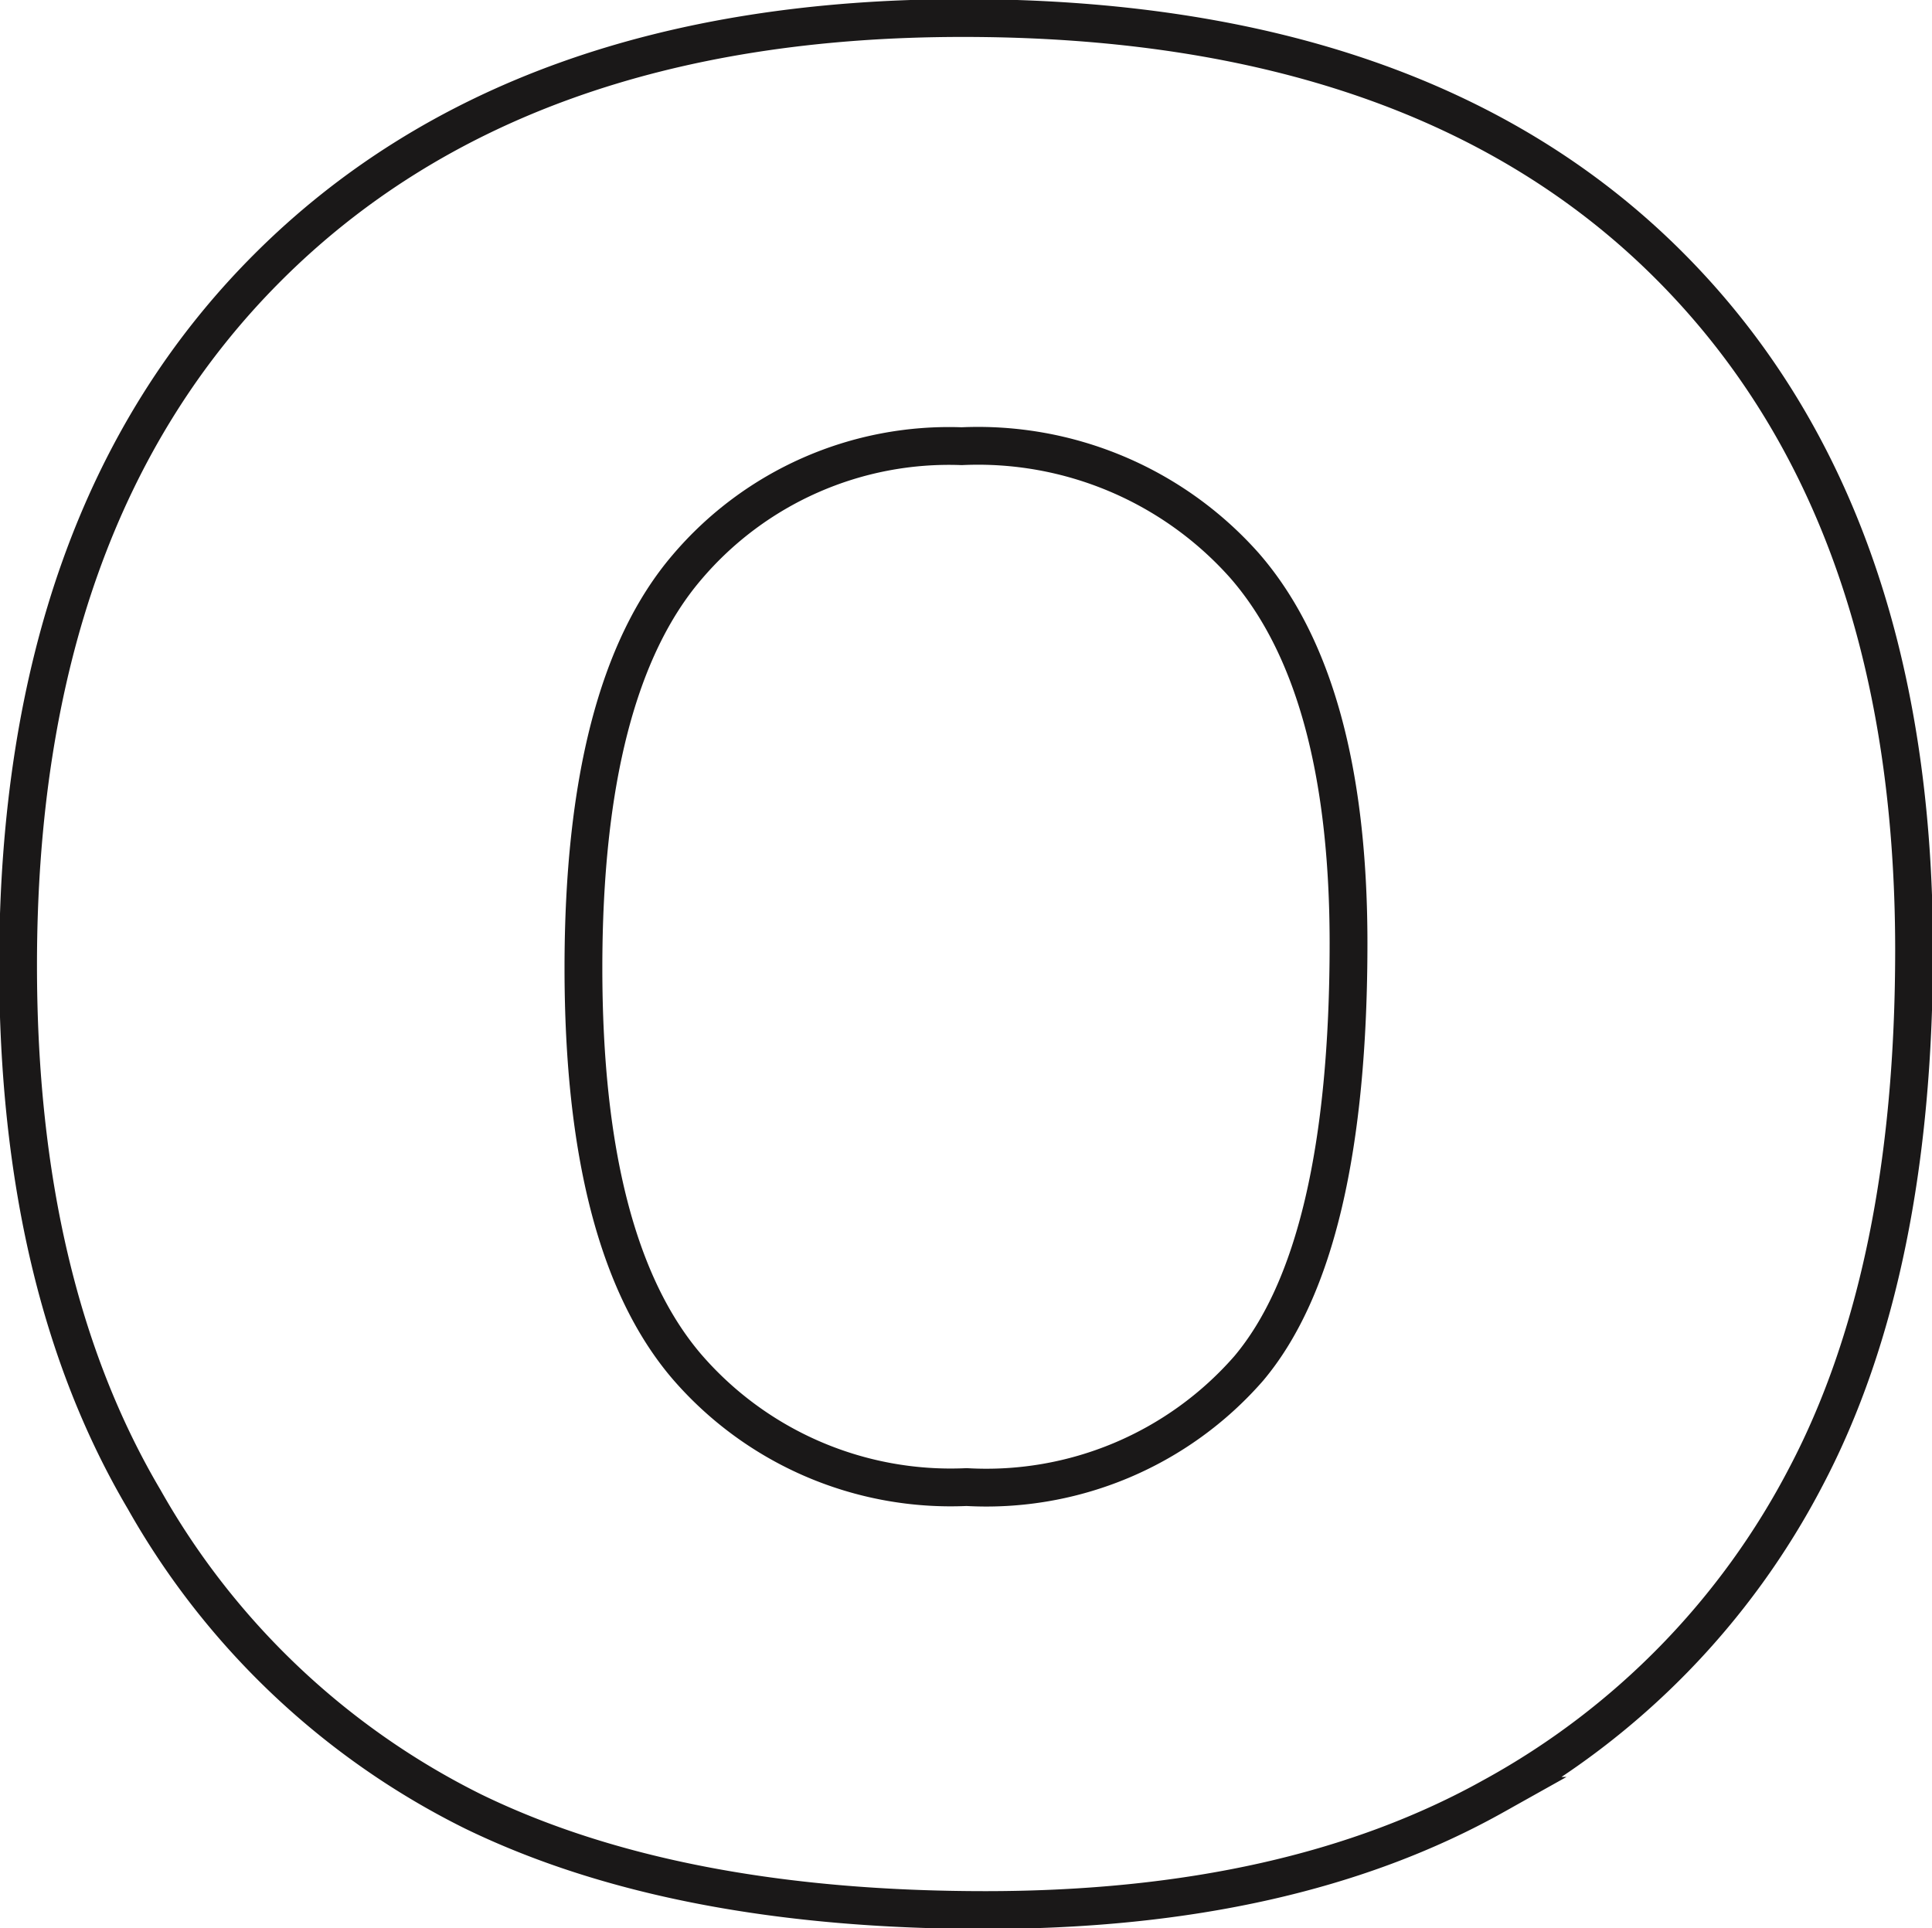<svg xmlns="http://www.w3.org/2000/svg" xmlns:xlink="http://www.w3.org/1999/xlink" width="51.099" height="51" viewBox="0 0 51.099 51">
  <defs>
    <clipPath id="clip-path">
      <rect id="Retângulo_289" data-name="Retângulo 289" width="51.099" height="51" fill="none"/>
    </clipPath>
  </defs>
  <g id="pinte_o" transform="translate(0 -0.001)">
    <g id="Grupo_1683" data-name="Grupo 1683" transform="translate(0 0.001)" clip-path="url(#clip-path)">
      <path id="Caminho_2703" data-name="Caminho 2703" d="M18.193,15.025a9.087,9.087,0,0,1,7.263-3.2,9.429,9.429,0,0,1,7.477,3.152q2.754,3.153,2.756,9.986,0,8.122-2.641,11.257a9.215,9.215,0,0,1-7.461,3.137,9.216,9.216,0,0,1-7.41-3.2q-2.723-3.2-2.724-10.53Q15.454,18.227,18.193,15.025ZM3.835,39.684a20.393,20.393,0,0,0,8.7,8.253q5.363,2.608,13.552,2.608,8.054,0,13.451-3.021a20.359,20.359,0,0,0,8.254-8.451q2.853-5.429,2.855-13.914,0-11.685-6.537-18.172T25.49.5Q13.7.5,7.1,7.1T.5,25.556Q.5,34.039,3.835,39.684Z" transform="translate(-0.022 -0.023)" fill="none" stroke="#1a1818" stroke-miterlimit="4.331" stroke-width="1"/>
    </g>
  </g>
</svg>
